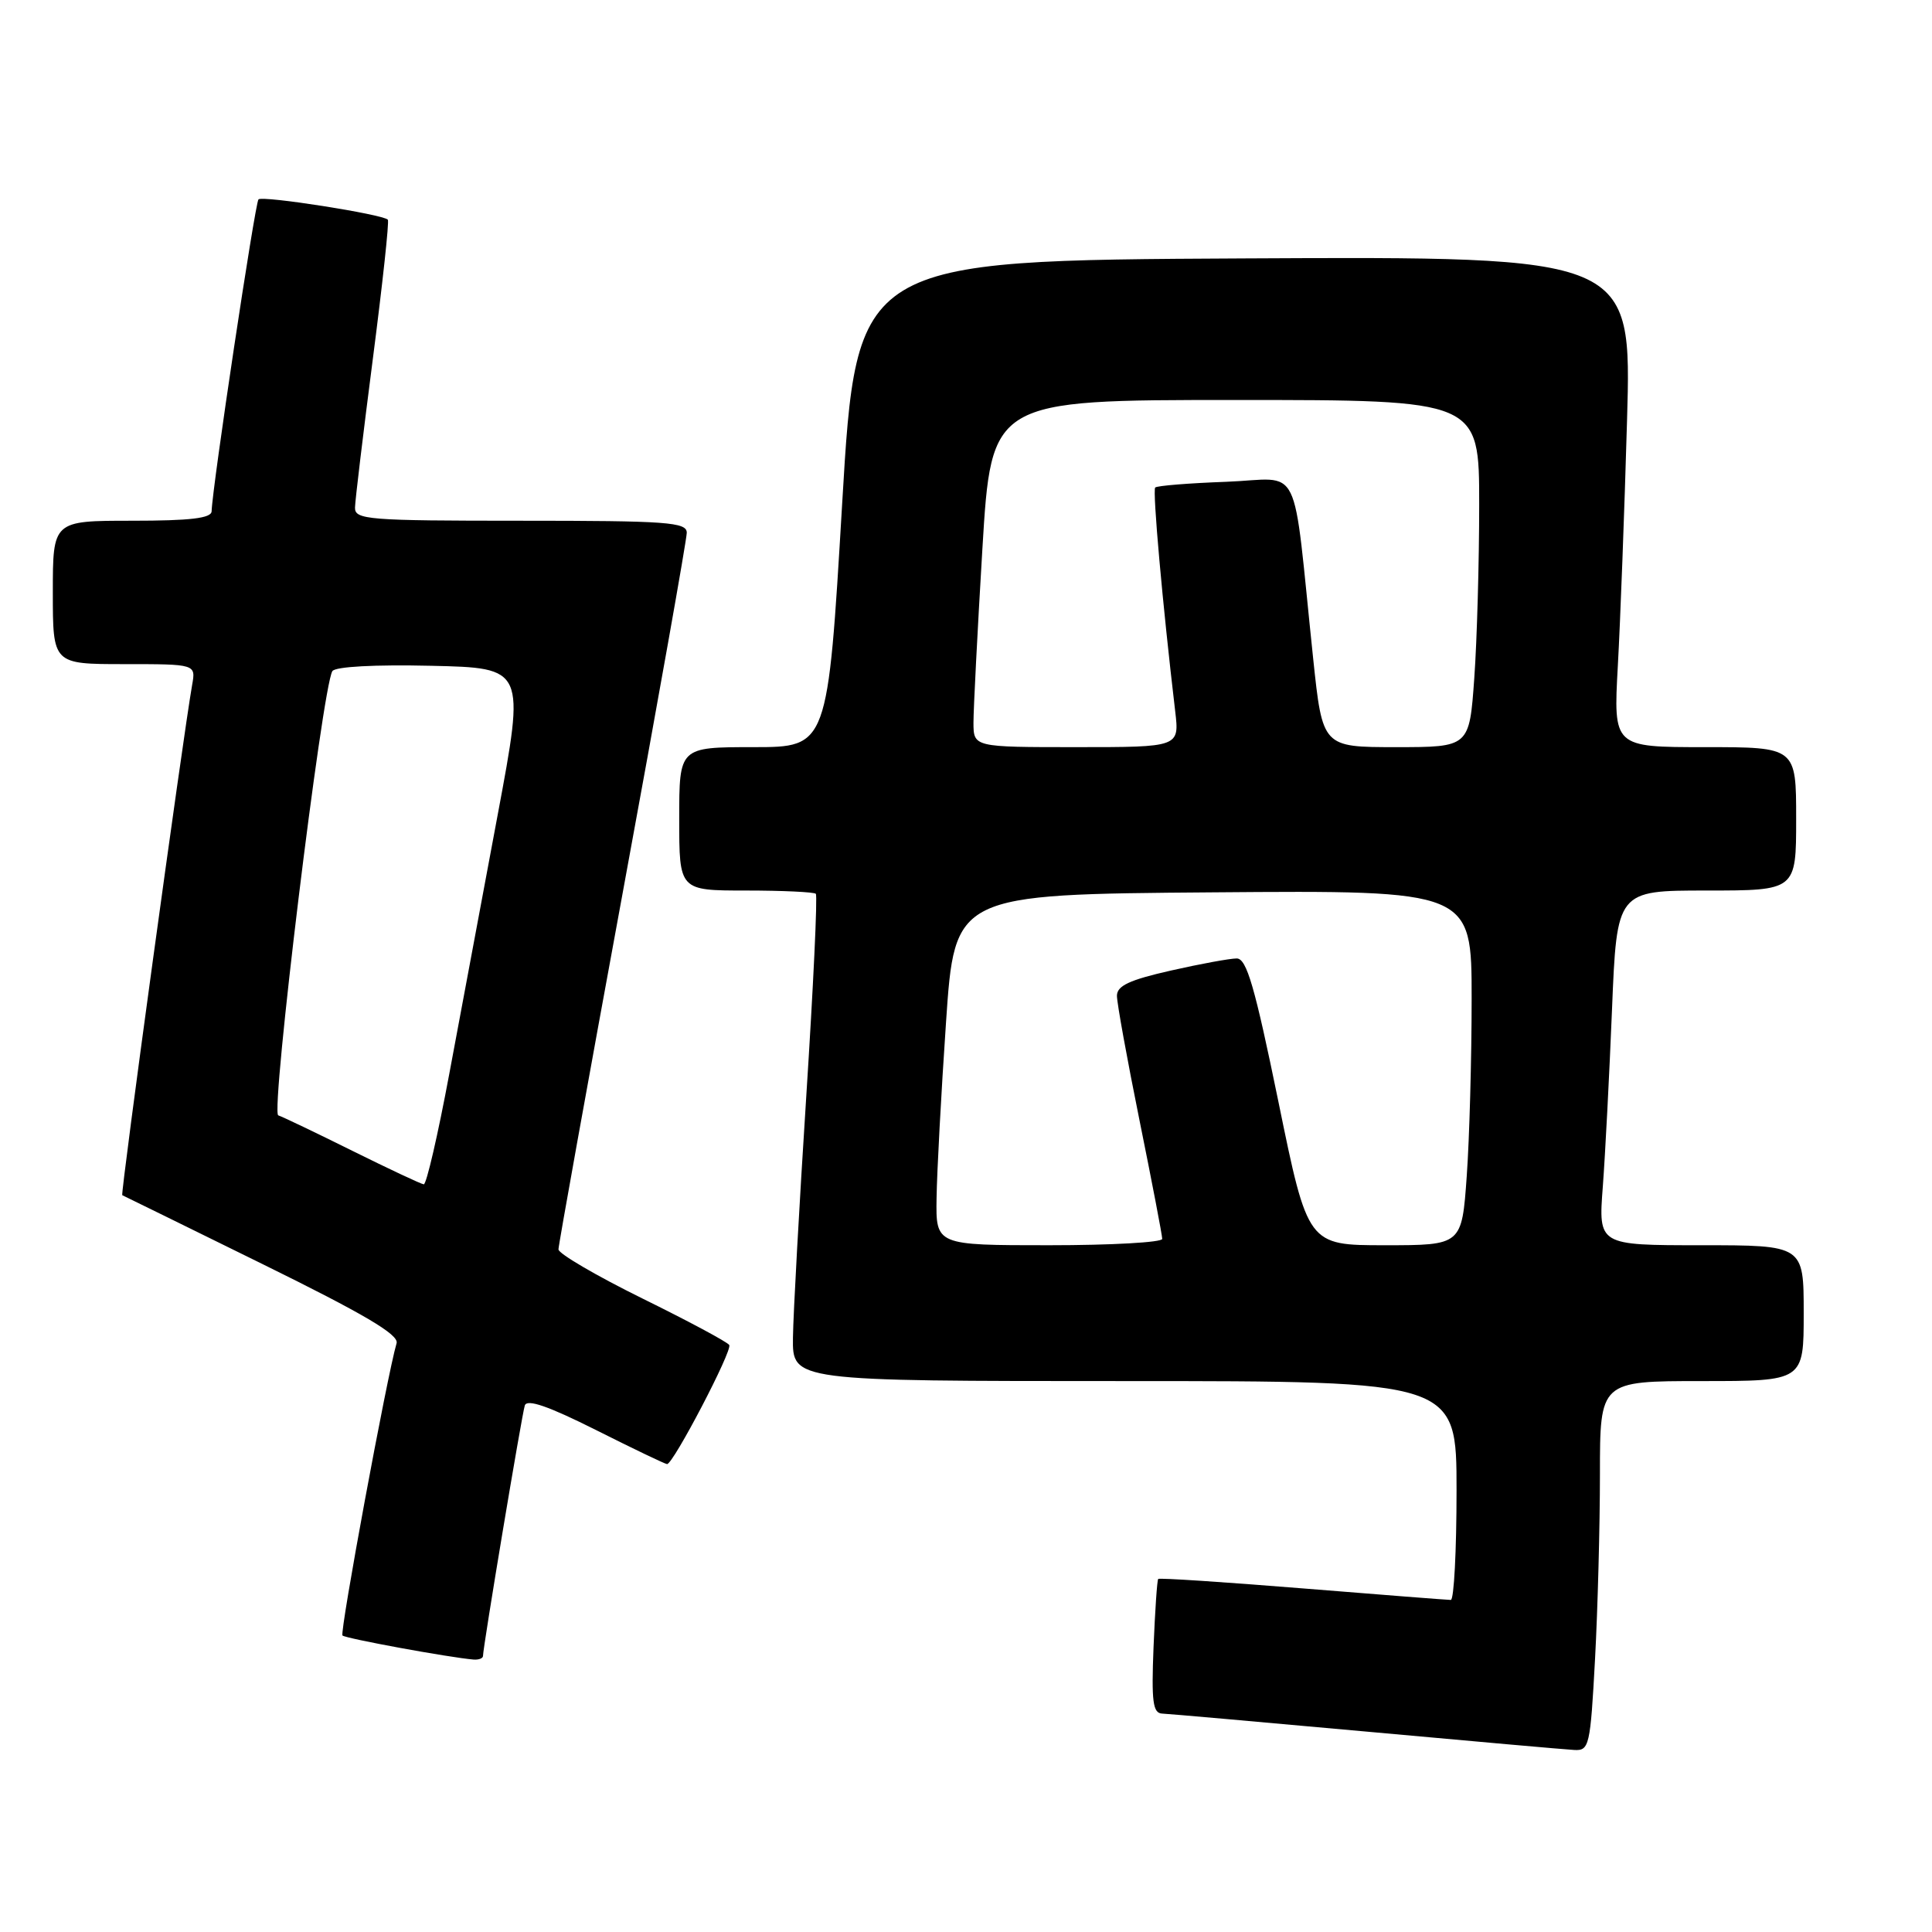 <?xml version="1.0" encoding="UTF-8" standalone="no"?>
<!DOCTYPE svg PUBLIC "-//W3C//DTD SVG 1.1//EN" "http://www.w3.org/Graphics/SVG/1.1/DTD/svg11.dtd" >
<svg xmlns="http://www.w3.org/2000/svg" xmlns:xlink="http://www.w3.org/1999/xlink" version="1.1" viewBox="0 0 256 256">
 <g >
 <path fill="currentColor"
d=" M 211.35 219.84 C 211.71 213.16 212.00 202.13 212.00 195.34 C 212.00 183.00 212.00 183.00 225.50 183.00 C 239.00 183.00 239.00 183.00 239.00 174.00 C 239.00 165.00 239.00 165.00 225.40 165.00 C 211.79 165.00 211.79 165.00 212.38 157.25 C 212.70 152.99 213.25 142.41 213.60 133.75 C 214.24 118.00 214.24 118.00 226.12 118.00 C 238.00 118.00 238.00 118.00 238.00 108.50 C 238.00 99.00 238.00 99.00 225.89 99.00 C 213.78 99.00 213.78 99.00 214.37 88.25 C 214.70 82.34 215.25 67.71 215.59 55.74 C 216.22 33.98 216.22 33.98 164.86 34.24 C 113.50 34.50 113.50 34.50 111.59 66.75 C 109.68 99.00 109.68 99.00 99.84 99.00 C 90.00 99.00 90.00 99.00 90.00 108.50 C 90.00 118.00 90.00 118.00 98.83 118.00 C 103.69 118.00 107.86 118.20 108.10 118.43 C 108.34 118.67 107.77 130.71 106.84 145.18 C 105.91 159.66 105.11 174.09 105.07 177.25 C 105.00 183.00 105.00 183.00 149.00 183.00 C 193.00 183.00 193.00 183.00 193.00 197.50 C 193.00 205.47 192.66 212.00 192.24 212.00 C 191.82 212.00 182.99 211.31 172.60 210.47 C 162.22 209.63 153.61 209.06 153.47 209.22 C 153.32 209.37 153.05 213.44 152.85 218.25 C 152.56 225.50 152.76 227.01 154.00 227.06 C 154.82 227.09 166.97 228.17 181.00 229.44 C 195.03 230.72 207.44 231.82 208.60 231.88 C 210.58 231.99 210.73 231.36 211.35 219.84 Z  M 64.00 219.42 C 64.00 218.26 69.14 187.47 69.54 186.23 C 69.83 185.34 72.66 186.32 78.96 189.48 C 83.91 191.97 88.15 194.00 88.39 194.00 C 89.21 194.00 97.08 178.94 96.63 178.22 C 96.38 177.82 91.19 175.04 85.09 172.04 C 78.99 169.03 74.00 166.11 74.00 165.55 C 74.00 164.99 77.83 143.75 82.50 118.36 C 87.18 92.96 91.00 71.46 91.00 70.59 C 91.00 69.19 88.43 69.00 69.00 69.00 C 48.70 69.00 47.00 68.86 47.04 67.25 C 47.06 66.29 48.13 57.40 49.41 47.50 C 50.69 37.60 51.59 29.32 51.39 29.11 C 50.77 28.40 34.78 25.89 34.25 26.42 C 33.80 26.87 28.13 64.54 28.04 67.75 C 28.01 68.67 25.21 69.00 17.50 69.00 C 7.00 69.00 7.00 69.00 7.00 78.50 C 7.00 88.00 7.00 88.00 16.47 88.00 C 25.95 88.00 25.95 88.00 25.46 90.75 C 24.22 97.81 15.94 158.25 16.20 158.37 C 16.37 158.44 24.71 162.54 34.75 167.48 C 48.25 174.12 52.88 176.85 52.55 177.98 C 51.29 182.26 44.99 216.32 45.38 216.71 C 45.78 217.11 59.53 219.63 62.75 219.90 C 63.44 219.95 64.00 219.74 64.00 219.42 Z  M 124.10 158.75 C 124.15 155.31 124.71 144.85 125.35 135.50 C 126.50 118.50 126.50 118.50 160.75 118.24 C 195.00 117.97 195.00 117.97 195.00 132.33 C 195.00 140.23 194.71 150.81 194.35 155.85 C 193.70 165.00 193.70 165.00 183.49 165.00 C 173.29 165.00 173.29 165.00 169.40 146.00 C 166.26 130.70 165.19 127.00 163.87 127.00 C 162.98 127.00 159.04 127.72 155.12 128.61 C 149.65 129.85 148.00 130.62 148.00 131.95 C 148.00 132.91 149.35 140.35 151.00 148.50 C 152.65 156.65 154.00 163.69 154.00 164.16 C 154.00 164.62 147.25 165.00 139.00 165.00 C 124.00 165.00 124.00 165.00 124.10 158.75 Z  M 128.99 95.75 C 128.99 93.96 129.52 83.61 130.17 72.75 C 131.36 53.00 131.36 53.00 163.68 53.00 C 196.00 53.00 196.00 53.00 196.00 66.85 C 196.00 74.46 195.71 84.81 195.35 89.85 C 194.70 99.00 194.70 99.00 184.97 99.00 C 175.24 99.00 175.24 99.00 174.00 87.25 C 171.18 60.41 172.68 63.46 162.49 63.84 C 157.54 64.02 153.31 64.36 153.07 64.60 C 152.70 64.97 154.03 79.95 155.72 94.25 C 156.28 99.00 156.28 99.00 142.64 99.00 C 129.00 99.00 129.00 99.00 128.99 95.75 Z  M 46.71 152.50 C 41.88 150.10 37.45 147.98 36.87 147.79 C 35.83 147.44 42.69 91.11 44.04 88.93 C 44.41 88.33 49.65 88.05 57.12 88.22 C 69.59 88.50 69.59 88.50 65.94 108.00 C 63.94 118.72 61.06 134.14 59.54 142.25 C 58.03 150.36 56.50 156.97 56.15 156.93 C 55.79 156.89 51.55 154.90 46.71 152.50 Z "/>
</g>
</svg>